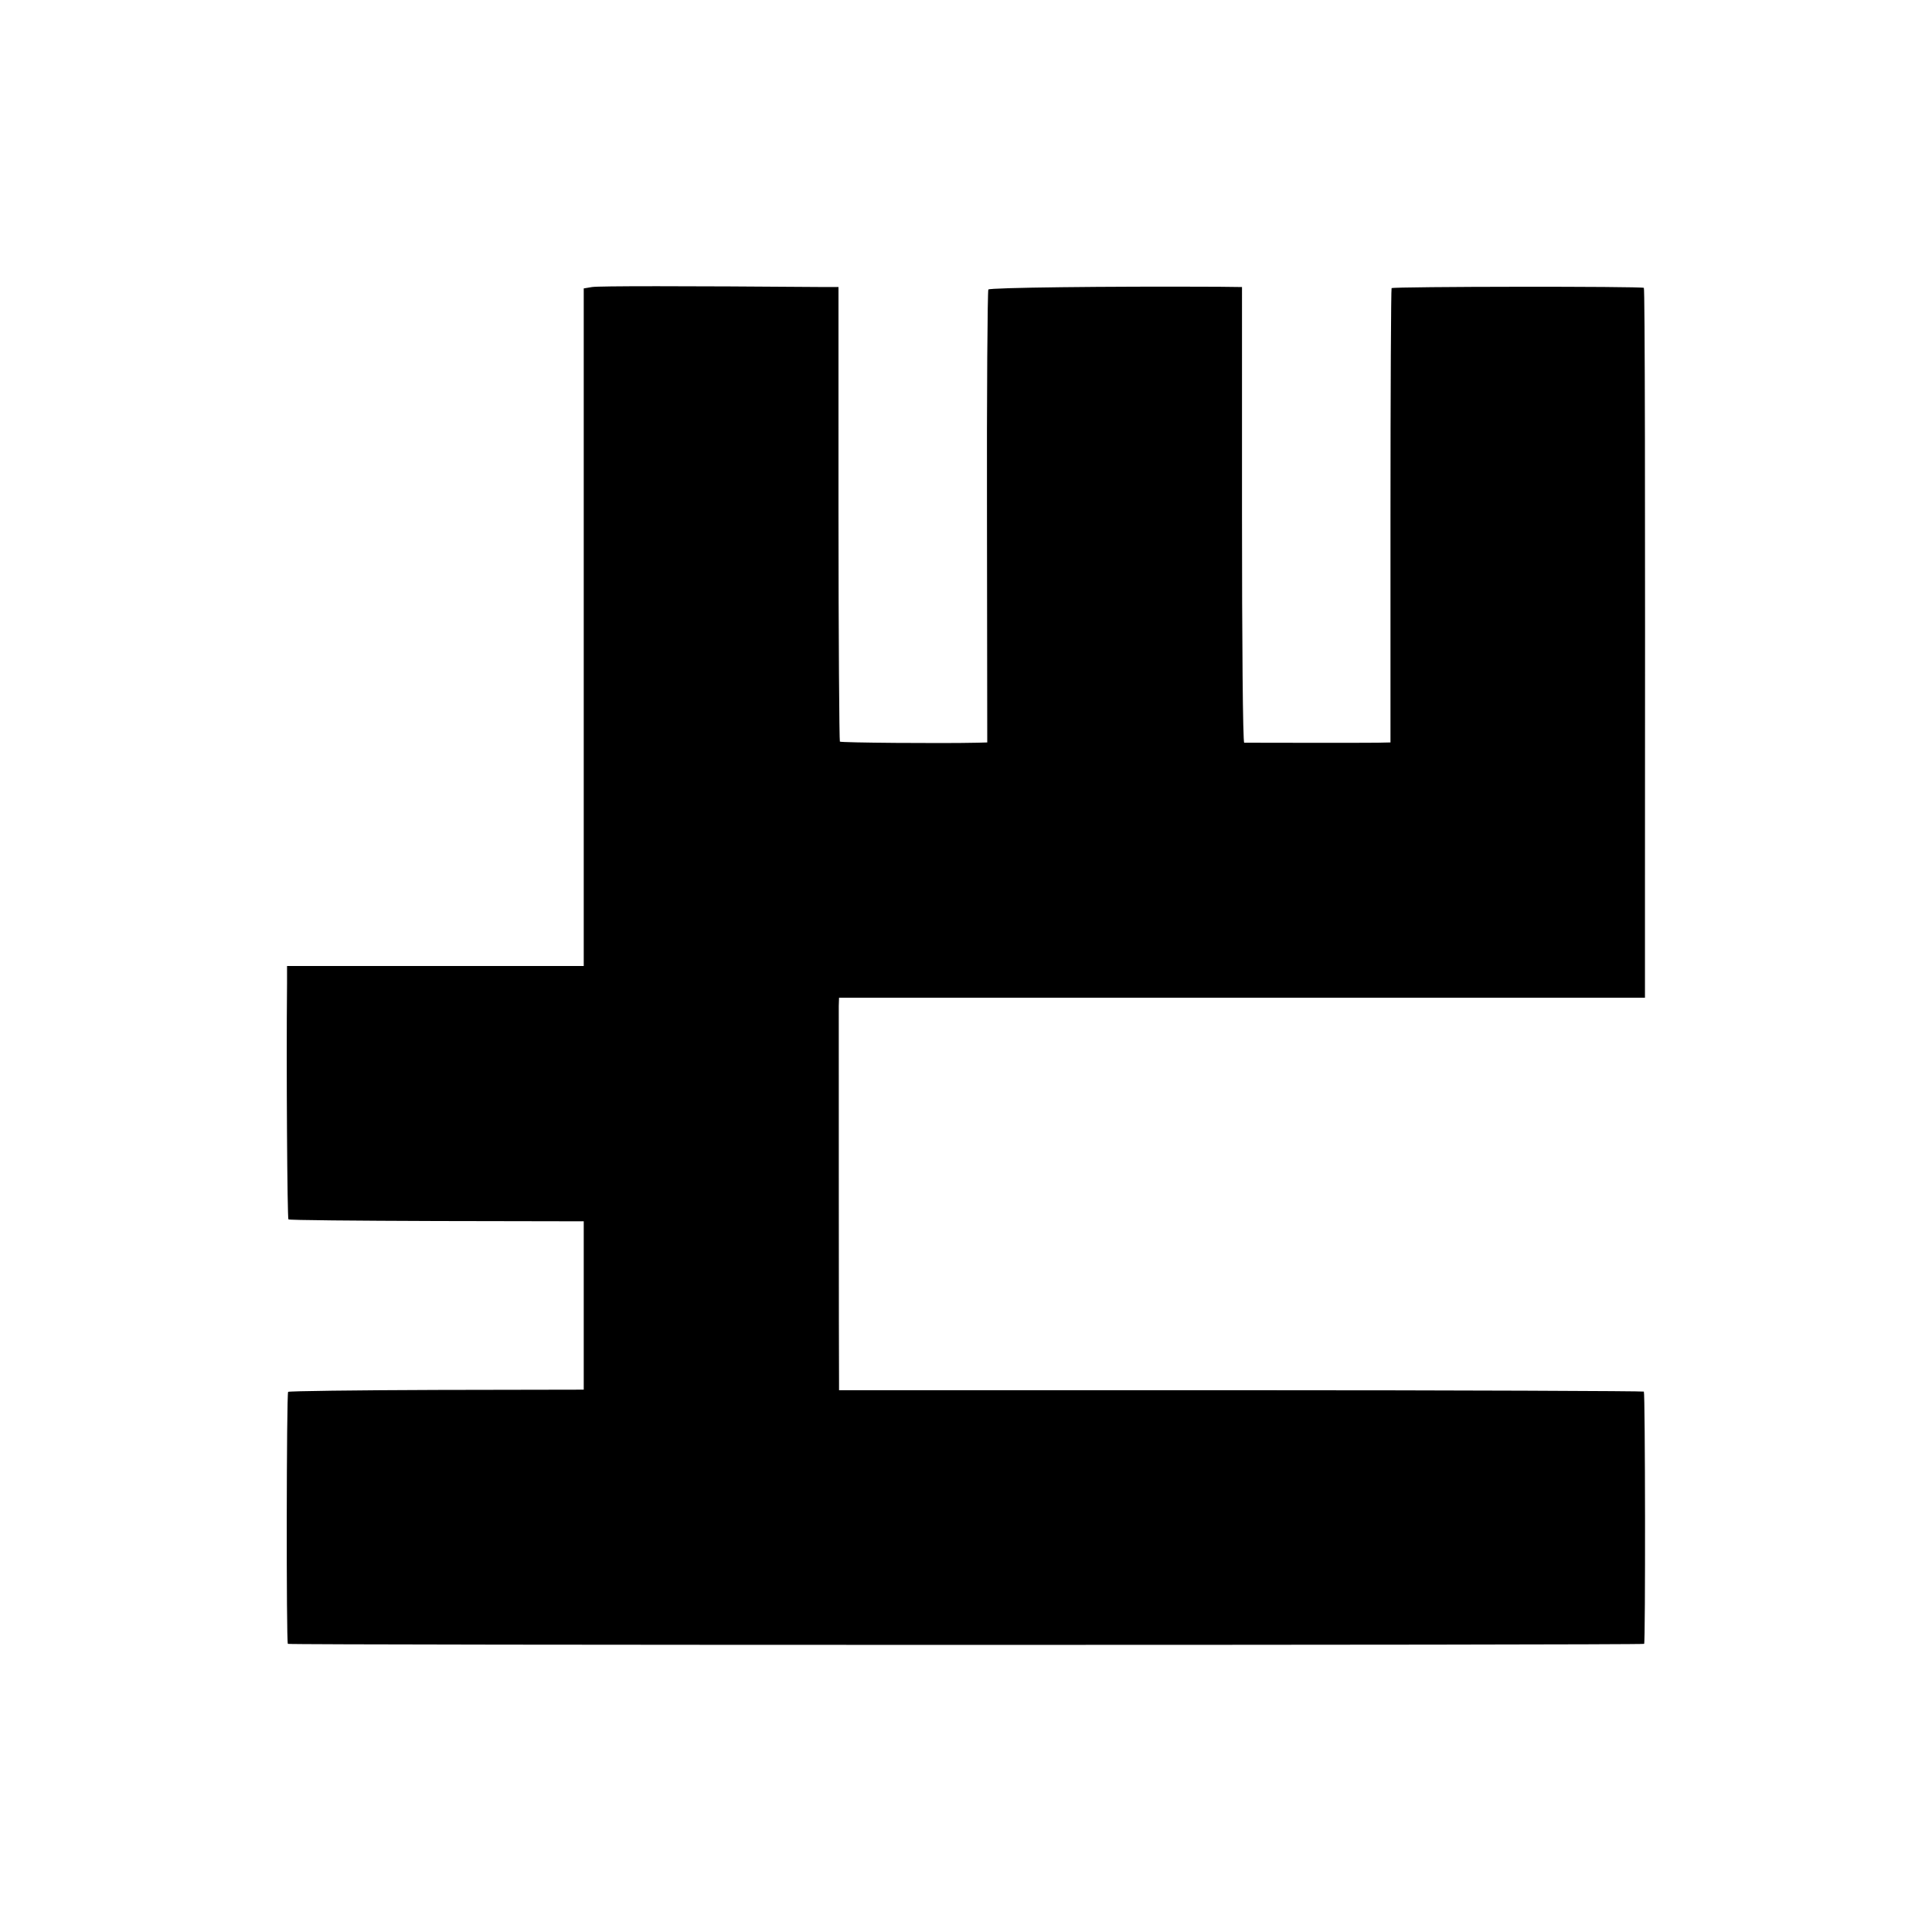 <svg version="1" xmlns="http://www.w3.org/2000/svg" width="933.333" height="933.333" viewBox="0 0 700 700"><path d="M214.5 104l-3 .5V350H104v6.2c-.3 30.9.1 85.2.5 85.6.2.3 24.4.5 53.7.6l53.3.1v61l-53.3.1c-29.3.1-53.5.4-53.8.7-.6.6-.7 90.7-.1 91.3.5.5 490.9.5 491.4 0s.4-90.8-.1-91.4c-.3-.2-66-.5-146.1-.5H304v-2.6c-.1-3.7-.1-132.9-.1-136.6l.1-3h292V323c.1-143.8 0-218.3-.4-218.7-.6-.6-90.8-.5-91.4.1-.2.3-.4 37.4-.4 82.6v82l-4.7.1c-5.1.1-47.2 0-48.3 0-.5-.1-.8-37.2-.8-82.6V104l-8.2-.1c-41.1-.2-83.3.3-83.7 1-.3.5-.6 37.6-.5 82.5l.1 81.6-3.6.1c-13.4.3-49.3 0-49.8-.4-.2-.3-.5-37.5-.5-82.6V104h-4.7c-52.3-.4-82.2-.4-84.6 0z"/></svg>